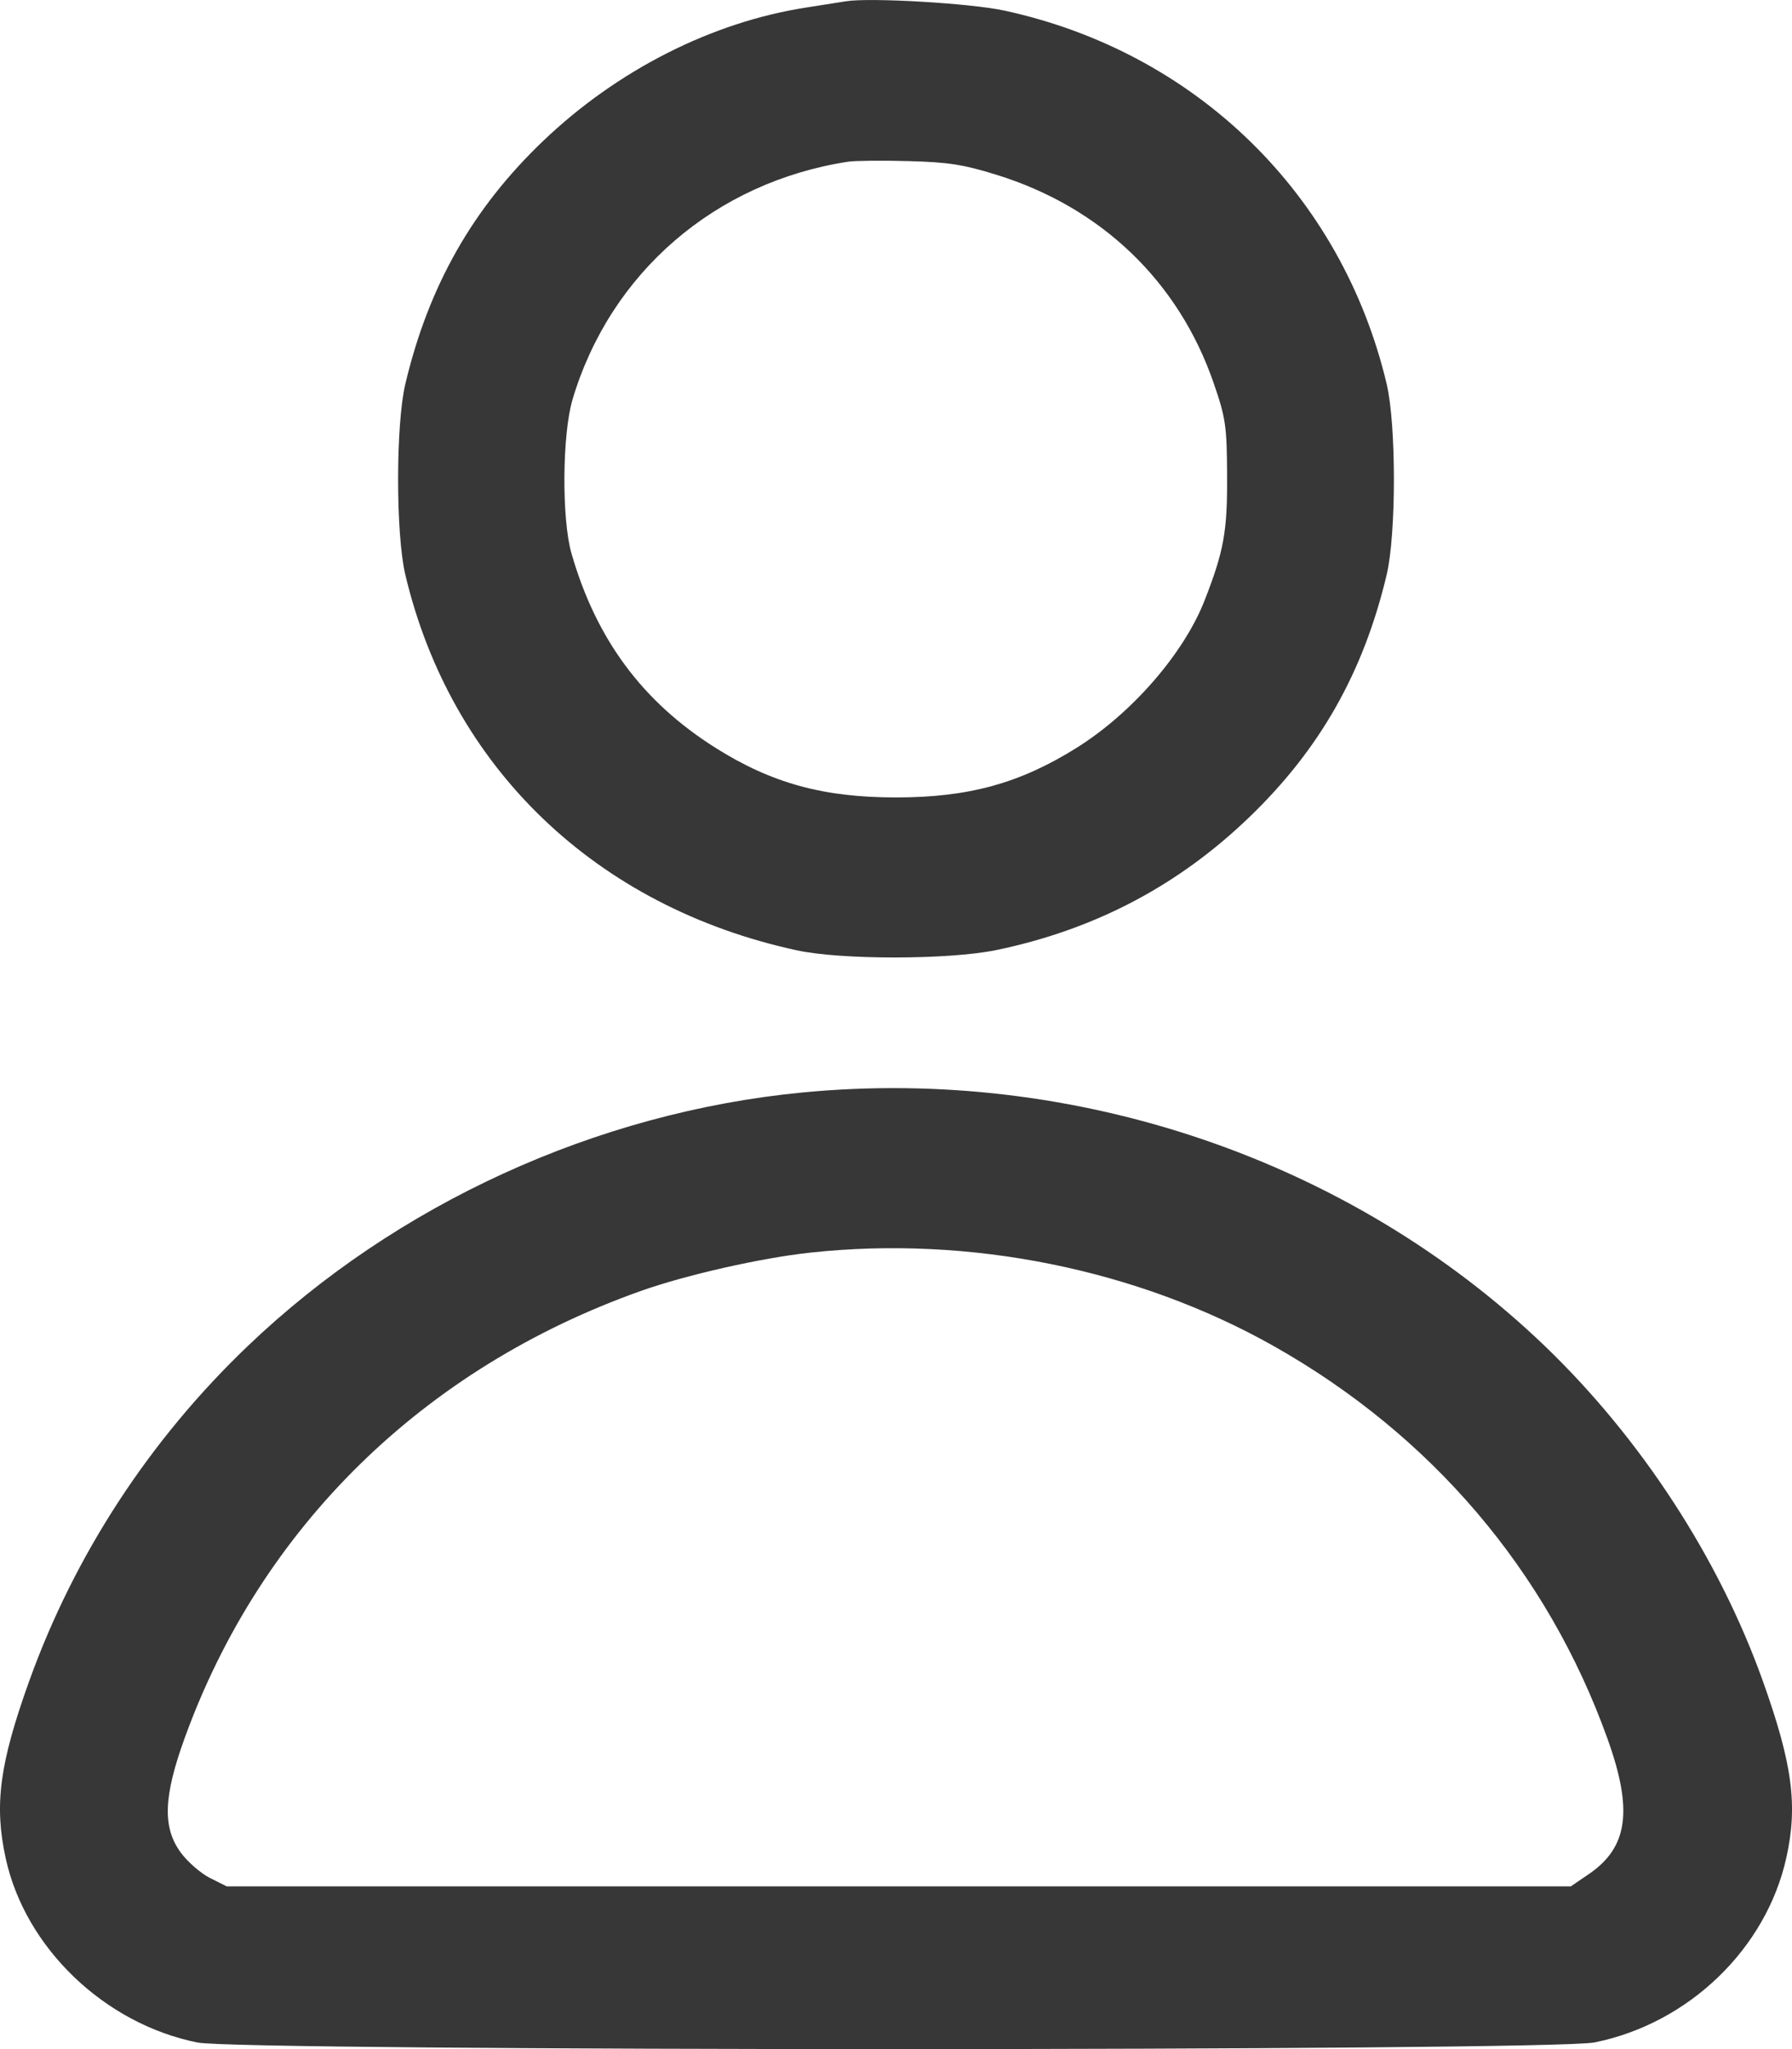<svg width="21" height="24" viewBox="0 0 21 24" fill="none" xmlns="http://www.w3.org/2000/svg">
<path fill-rule="evenodd" clip-rule="evenodd" d="M9.913 0.015C9.846 0.026 9.637 0.059 9.449 0.088C8.343 0.259 7.234 0.821 6.366 1.65C5.539 2.439 5.022 3.351 4.75 4.497C4.637 4.975 4.637 6.255 4.75 6.732C5.286 8.991 6.983 10.62 9.335 11.13C9.856 11.244 11.12 11.242 11.673 11.128C12.82 10.891 13.8 10.378 14.632 9.579C15.465 8.781 15.978 7.877 16.25 6.732C16.363 6.255 16.363 4.975 16.25 4.497C15.723 2.277 14.017 0.611 11.77 0.124C11.374 0.038 10.193 -0.031 9.913 0.015ZM9.938 1.894C8.381 2.134 7.153 3.193 6.71 4.677C6.588 5.086 6.581 6.077 6.697 6.482C6.987 7.489 7.53 8.221 8.388 8.761C9.045 9.174 9.65 9.34 10.5 9.34C11.351 9.34 11.952 9.175 12.618 8.758C13.268 8.351 13.875 7.651 14.117 7.031C14.343 6.452 14.384 6.223 14.38 5.568C14.377 4.989 14.364 4.896 14.223 4.488C13.813 3.297 12.905 2.426 11.674 2.046C11.289 1.927 11.111 1.899 10.646 1.887C10.337 1.878 10.018 1.882 9.938 1.894ZM9.4 12.796C6.992 13.029 4.647 14.1 2.905 15.764C1.753 16.864 0.873 18.212 0.341 19.693C-0.006 20.66 -0.07 21.141 0.067 21.766C0.296 22.814 1.224 23.704 2.315 23.923C2.829 24.026 18.173 24.026 18.685 23.922C19.789 23.7 20.698 22.825 20.934 21.757C21.07 21.144 21.005 20.66 20.659 19.691C20.145 18.251 19.23 16.847 18.101 15.763C15.832 13.587 12.605 12.486 9.4 12.796ZM9.498 14.671C8.921 14.733 8.047 14.931 7.519 15.117C4.966 16.02 3.058 17.887 2.163 20.36C1.915 21.045 1.903 21.406 2.119 21.699C2.2 21.809 2.354 21.942 2.461 21.996L2.657 22.094H10.532H18.408L18.615 21.953C19.079 21.639 19.14 21.204 18.836 20.36C18.133 18.404 16.776 16.809 14.925 15.765C13.328 14.865 11.364 14.469 9.498 14.671Z" fill="#373737"/>
</svg>
